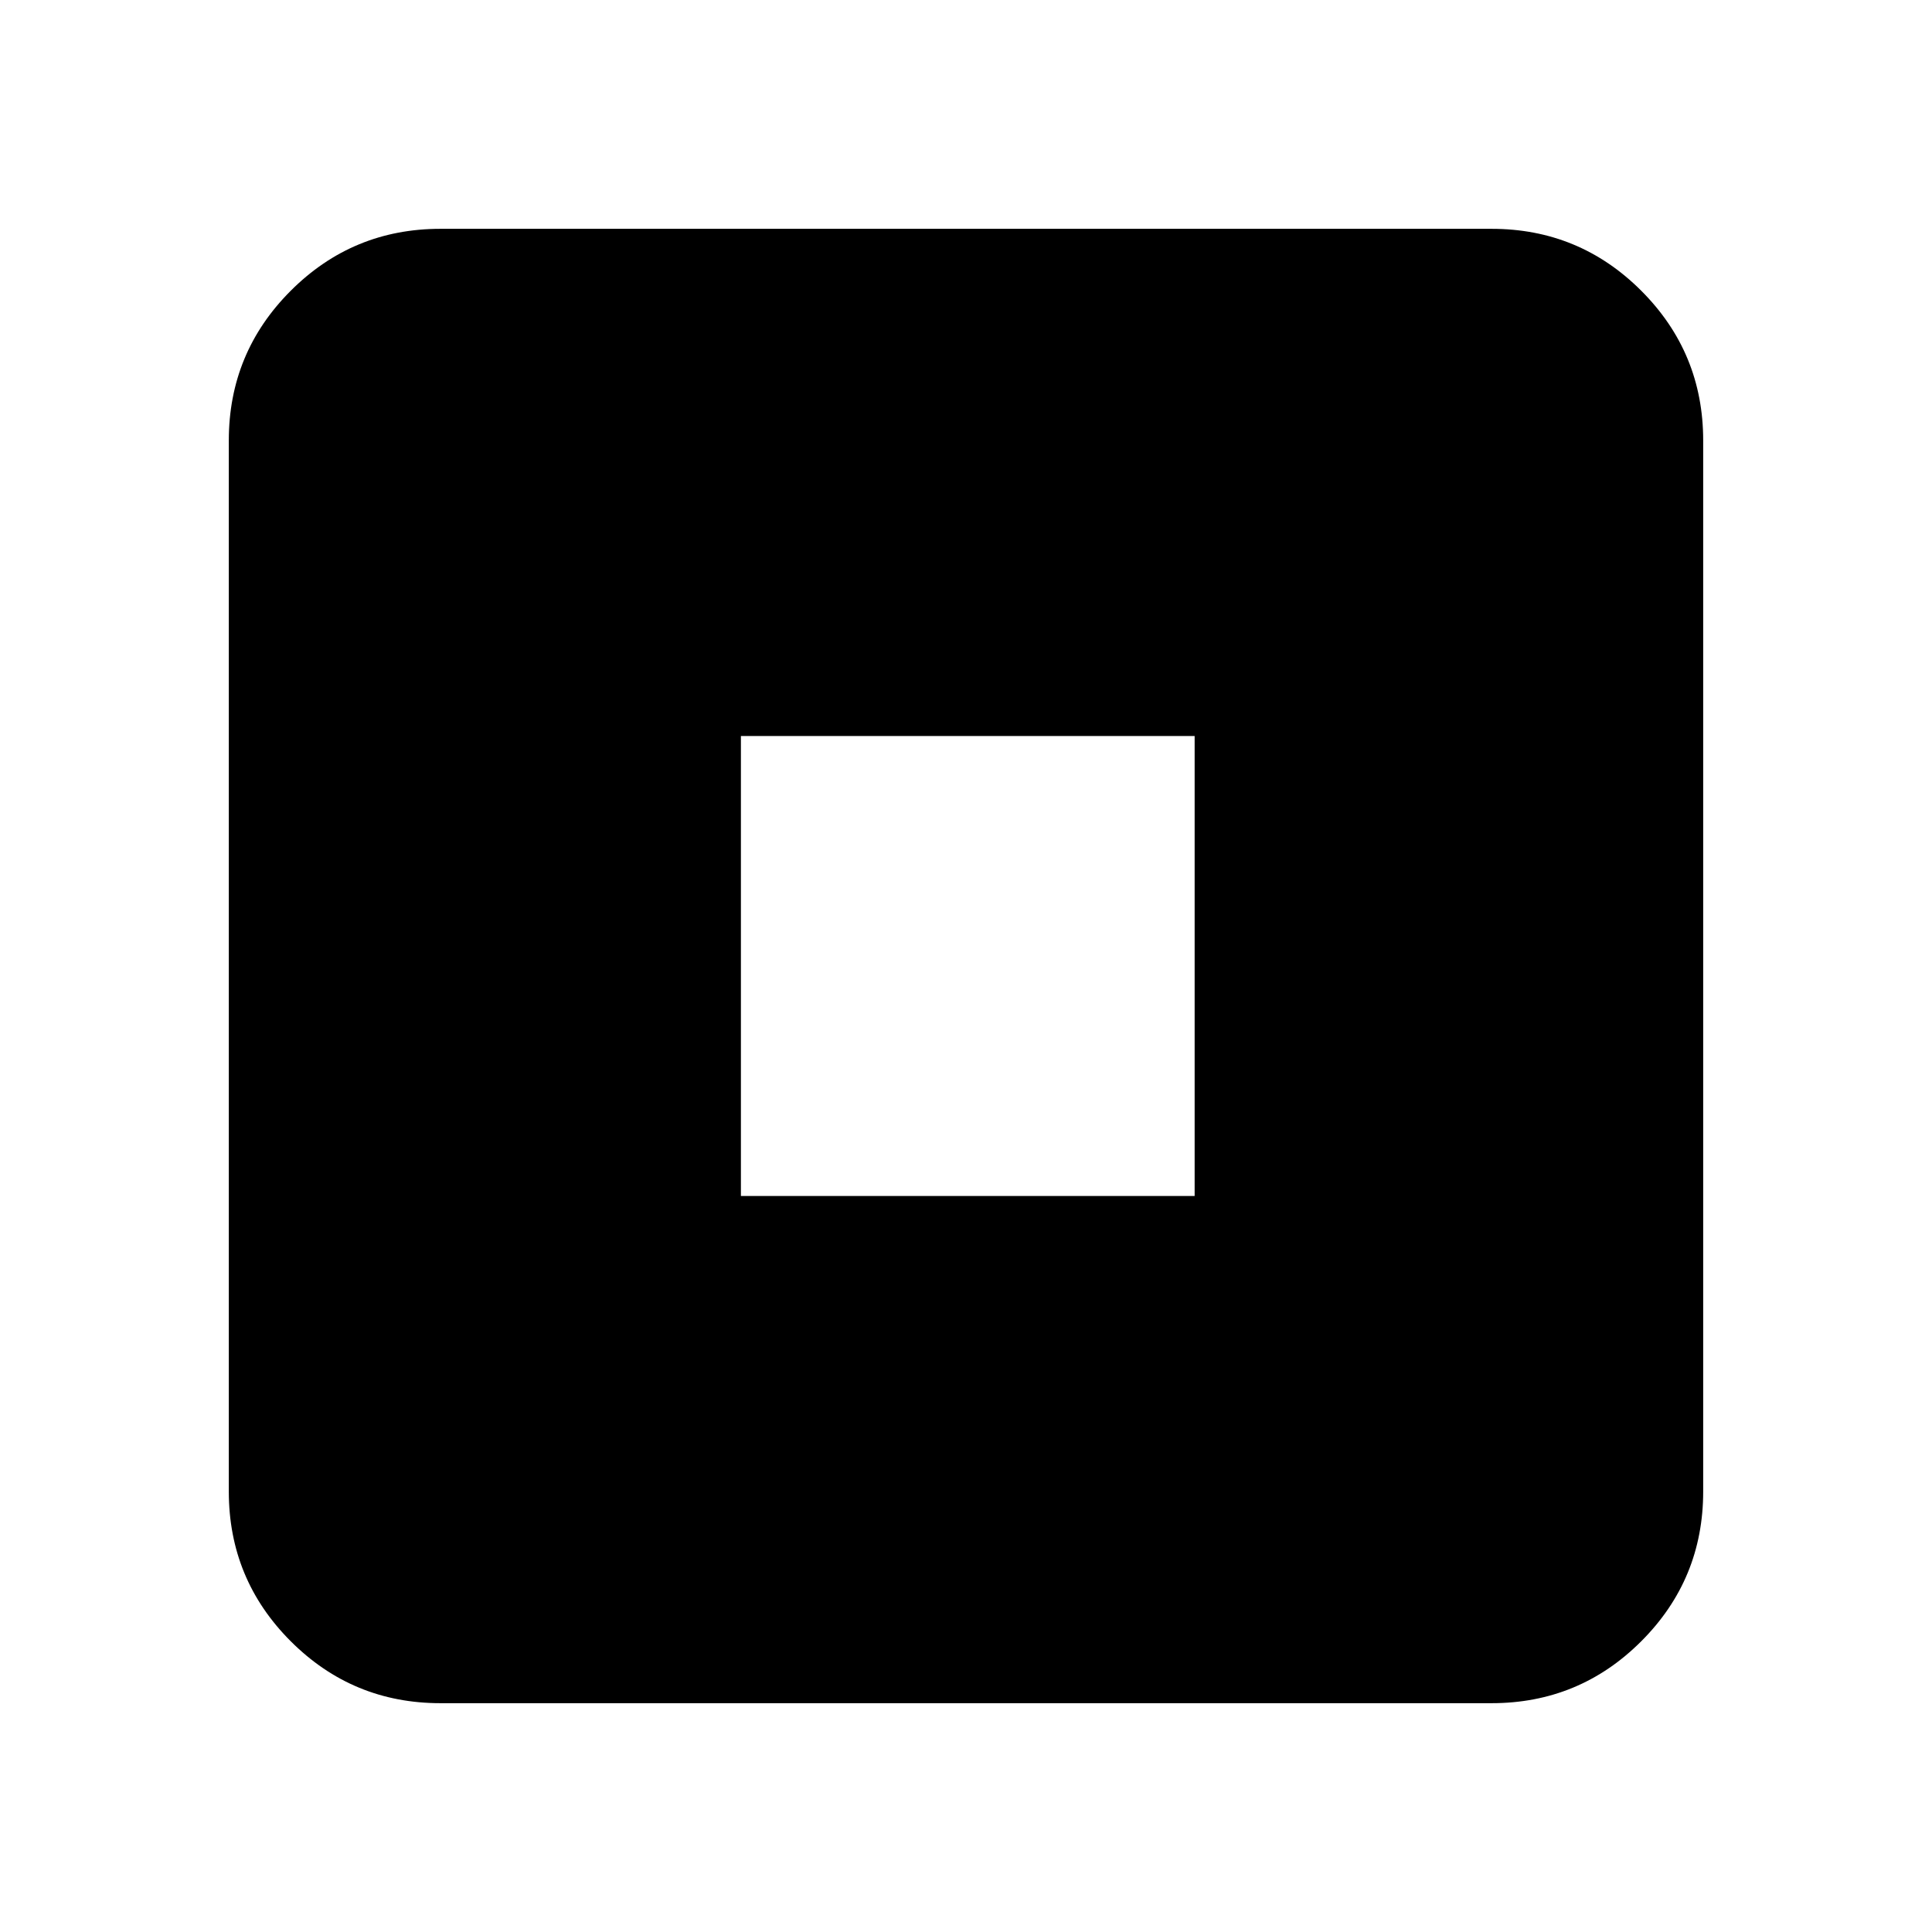 <svg xmlns="http://www.w3.org/2000/svg" height="20" viewBox="0 -960 960 960" width="20"><path d="M368.152-365.717h225.457v-228.566H368.152v228.566ZM218.87-113.696q-43.63 0-74.402-30.772t-30.772-74.402v-522.26q0-43.63 30.772-74.402t74.402-30.772h522.26q43.63 0 74.402 30.772t30.772 74.402v522.26q0 43.63-30.772 74.402t-74.402 30.772H218.87Z"/></svg>